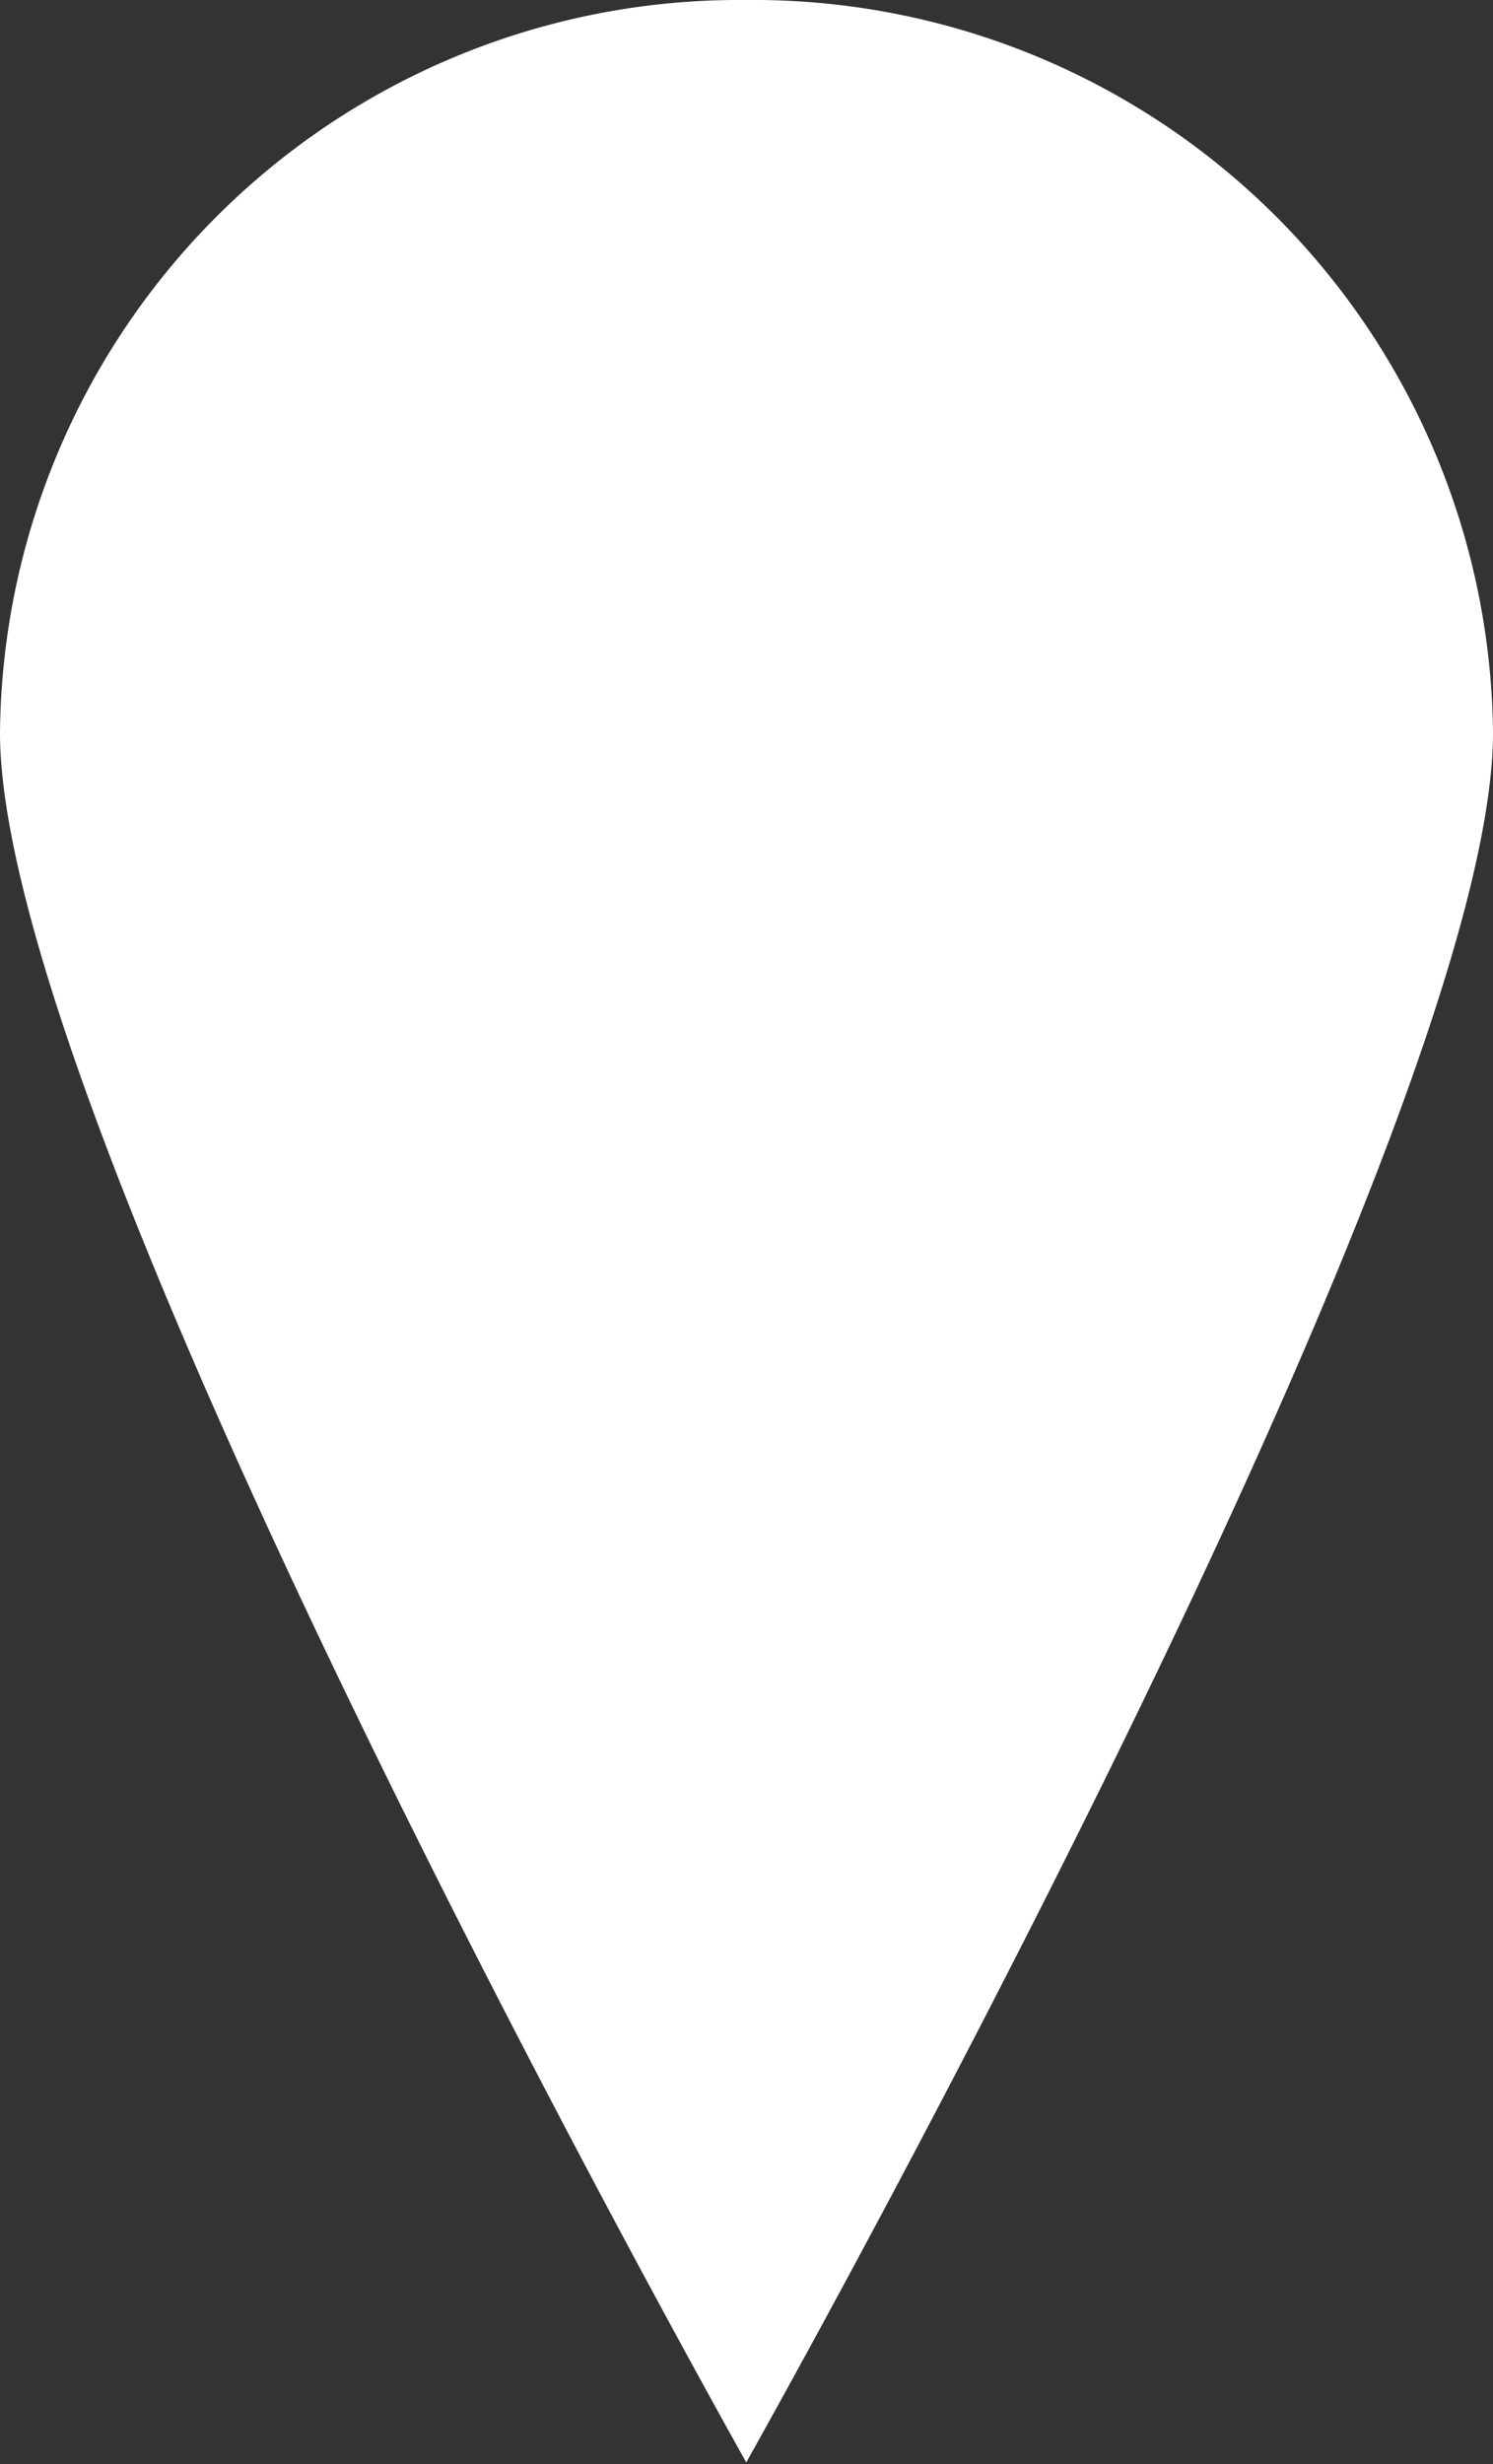 <svg xmlns="http://www.w3.org/2000/svg" viewBox="0 0 32.15 53.04">
  <rect x="0" y="0" width="32.15" height="53.04" fill="#333333" stroke="none"/>
  <defs>
    <style>
      .cls-1 {
        fill: #fff;
      }
    </style>
  </defs>
  <title>icon black all posts_1</title>
  <g id="Ebene_2" data-name="Ebene 2">
    <g id="Ebene_1-2" data-name="Ebene 1">
      <path id="Icon_map-map-pin" data-name="Icon map-map-pin" class="cls-1" d="M16.07,0A15.92,15.92,0,0,0,0,15.77C0,24.48,16.07,53,16.07,53S32.15,24.48,32.15,15.77A15.93,15.93,0,0,0,16.07,0Z"/>
    </g>
  </g>
</svg>
